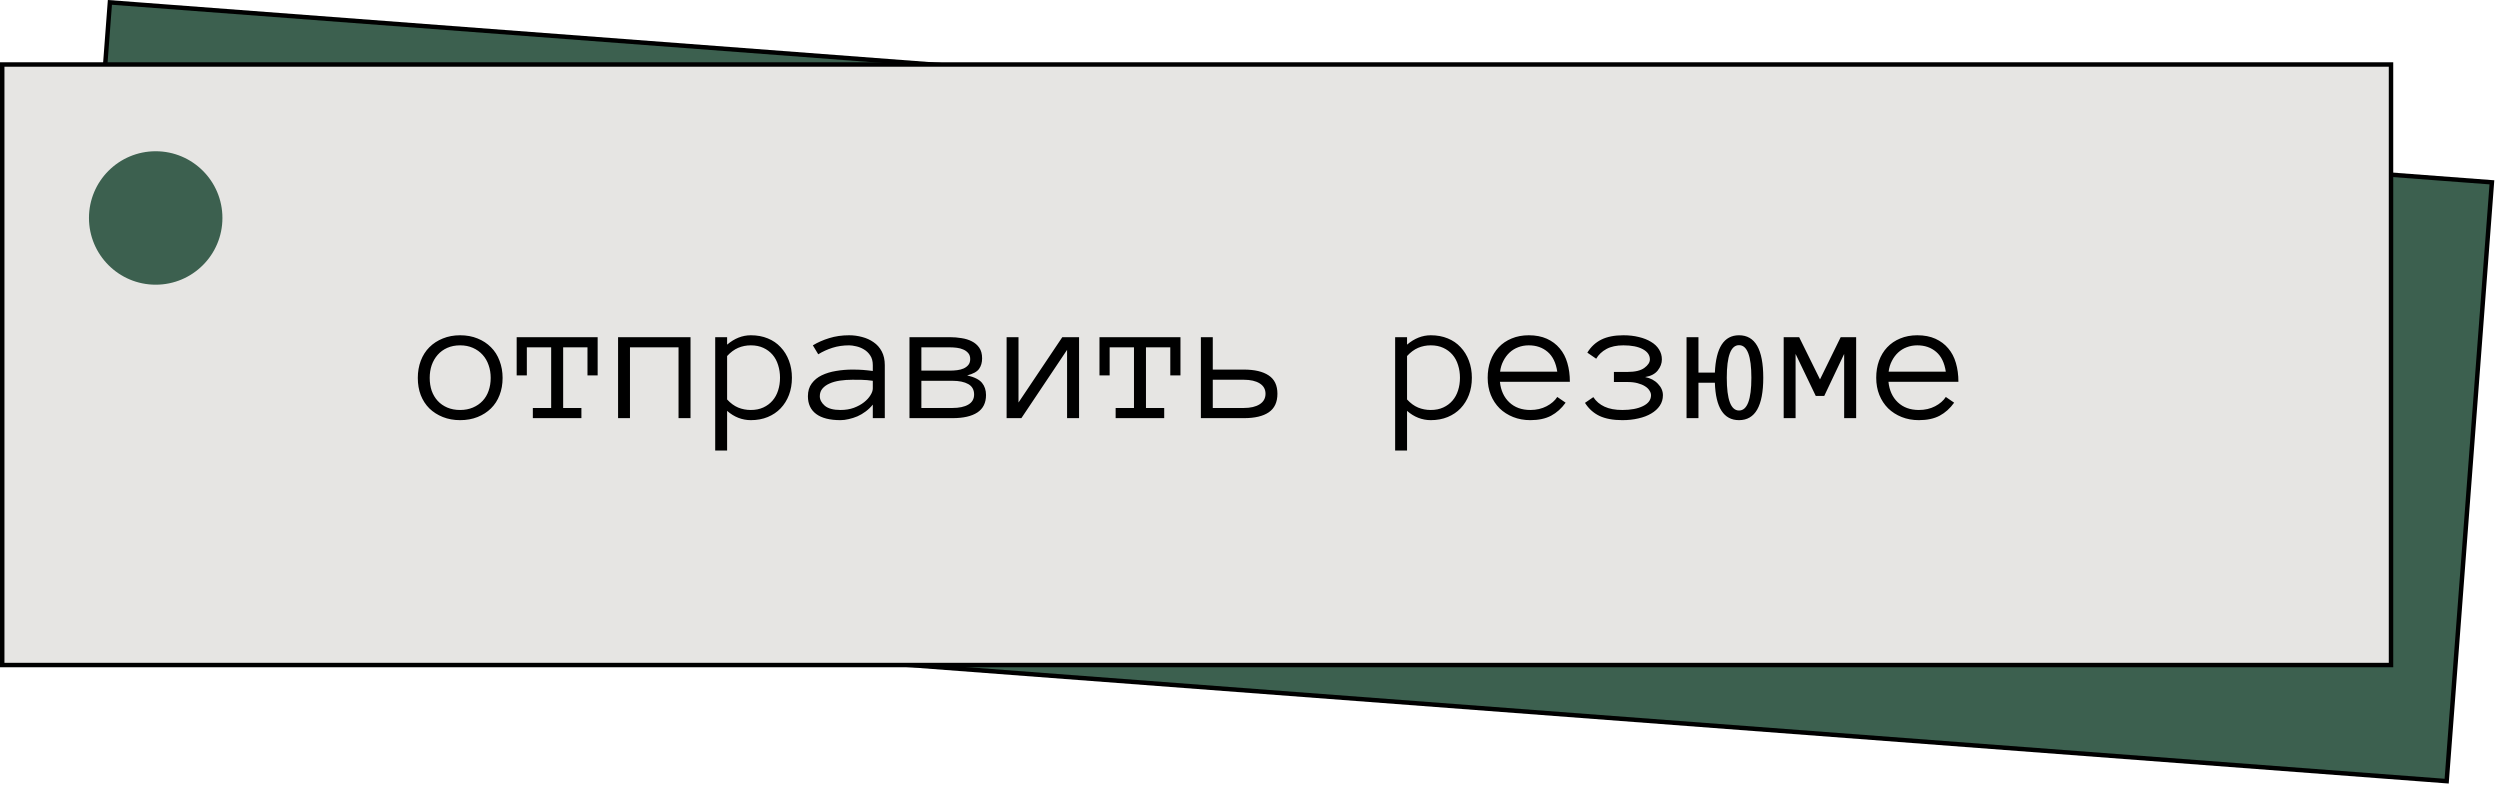 <svg width="281" height="89" viewBox="0 0 281 89" fill="none" xmlns="http://www.w3.org/2000/svg">
<rect x="12.353" y="0.268" width="268.5" height="67.5" transform="rotate(4.32 12.353 0.268)" fill="#3C604F" stroke="black" stroke-width="0.5"/>
<rect x="0.25" y="7.25" width="268.5" height="67.5" fill="#E6E5E3"/>
<path d="M56.492 42.478C56.492 43.188 56.378 43.833 56.15 44.412C55.929 44.992 55.607 45.49 55.184 45.906C54.767 46.316 54.266 46.639 53.68 46.873C53.094 47.107 52.44 47.225 51.717 47.225C51.007 47.225 50.359 47.107 49.773 46.873C49.188 46.639 48.683 46.316 48.26 45.906C47.843 45.49 47.521 44.992 47.293 44.412C47.072 43.833 46.961 43.188 46.961 42.478C46.961 41.788 47.072 41.147 47.293 40.555C47.521 39.956 47.843 39.448 48.26 39.031C48.683 38.608 49.188 38.279 49.773 38.045C50.359 37.804 51.007 37.684 51.717 37.684C52.44 37.684 53.094 37.804 53.68 38.045C54.266 38.279 54.767 38.608 55.184 39.031C55.607 39.448 55.929 39.956 56.15 40.555C56.378 41.147 56.492 41.788 56.492 42.478ZM55.154 42.478C55.154 41.958 55.076 41.479 54.92 41.043C54.77 40.6 54.546 40.213 54.246 39.881C53.947 39.549 53.582 39.288 53.152 39.1C52.729 38.911 52.251 38.816 51.717 38.816C51.183 38.816 50.701 38.911 50.272 39.1C49.848 39.288 49.49 39.549 49.197 39.881C48.904 40.213 48.68 40.6 48.523 41.043C48.374 41.479 48.299 41.958 48.299 42.478C48.299 42.999 48.374 43.481 48.523 43.924C48.68 44.36 48.904 44.738 49.197 45.057C49.49 45.376 49.848 45.626 50.272 45.809C50.701 45.991 51.183 46.082 51.717 46.082C52.251 46.082 52.729 45.991 53.152 45.809C53.582 45.626 53.947 45.376 54.246 45.057C54.546 44.738 54.77 44.36 54.92 43.924C55.076 43.481 55.154 42.999 55.154 42.478ZM67.176 42.195H66.033V39.041H63.299V45.857H65.35V47H59.891V45.857H61.951V39.041H59.217V42.195H58.074V37.898H67.176V42.195ZM77.615 47H76.268V39.041H70.809V47H69.471V37.898H77.615V47ZM89.012 42.459C89.012 43.169 88.901 43.813 88.68 44.393C88.458 44.972 88.146 45.473 87.742 45.897C87.345 46.313 86.863 46.639 86.297 46.873C85.731 47.107 85.096 47.225 84.393 47.225C83.911 47.225 83.442 47.137 82.986 46.961C82.537 46.785 82.117 46.525 81.727 46.18V50.643H80.389V37.898H81.727V38.738C82.553 38.035 83.442 37.684 84.393 37.684C85.096 37.684 85.731 37.801 86.297 38.035C86.863 38.263 87.345 38.592 87.742 39.022C88.146 39.445 88.458 39.953 88.68 40.545C88.901 41.131 89.012 41.769 89.012 42.459ZM87.674 42.459C87.674 41.951 87.602 41.476 87.459 41.033C87.322 40.584 87.114 40.197 86.834 39.871C86.554 39.546 86.209 39.288 85.799 39.1C85.395 38.911 84.926 38.816 84.393 38.816C83.885 38.816 83.409 38.911 82.967 39.1C82.531 39.288 82.117 39.594 81.727 40.018V44.9C82.117 45.324 82.531 45.626 82.967 45.809C83.409 45.991 83.885 46.082 84.393 46.082C84.926 46.082 85.395 45.988 85.799 45.799C86.209 45.61 86.554 45.353 86.834 45.027C87.114 44.702 87.322 44.321 87.459 43.885C87.602 43.442 87.674 42.967 87.674 42.459ZM90.809 44.539C90.809 43.966 90.952 43.488 91.238 43.103C91.525 42.713 91.899 42.407 92.361 42.185C92.83 41.958 93.364 41.795 93.963 41.697C94.568 41.593 95.184 41.541 95.809 41.541C96.049 41.541 96.264 41.544 96.453 41.551C96.648 41.557 96.831 41.567 97 41.58C97.176 41.593 97.352 41.609 97.527 41.629C97.703 41.648 97.895 41.671 98.103 41.697V41.043C98.103 40.6 98.006 40.236 97.811 39.949C97.622 39.663 97.387 39.438 97.107 39.275C96.828 39.106 96.534 38.989 96.228 38.924C95.922 38.852 95.662 38.816 95.447 38.816C94.77 38.816 94.145 38.908 93.572 39.09C92.999 39.272 92.466 39.516 91.971 39.822L91.365 38.816C91.912 38.484 92.524 38.214 93.201 38.006C93.885 37.791 94.633 37.684 95.447 37.684C95.942 37.684 96.427 37.749 96.902 37.879C97.384 38.003 97.814 38.198 98.191 38.465C98.576 38.725 98.882 39.07 99.109 39.5C99.337 39.93 99.451 40.444 99.451 41.043V47H98.103V45.477C97.869 45.77 97.602 46.027 97.303 46.248C97.01 46.469 96.701 46.652 96.375 46.795C96.049 46.932 95.724 47.036 95.398 47.107C95.073 47.185 94.764 47.225 94.471 47.225C93.266 47.225 92.355 46.993 91.736 46.531C91.118 46.069 90.809 45.405 90.809 44.539ZM94.471 46.082C95.031 46.082 95.532 46.001 95.975 45.838C96.424 45.669 96.805 45.46 97.117 45.213C97.43 44.965 97.671 44.702 97.84 44.422C98.016 44.142 98.103 43.888 98.103 43.66V42.801C97.667 42.736 97.247 42.7 96.844 42.693C96.447 42.687 96.102 42.684 95.809 42.684C95.327 42.684 94.861 42.716 94.412 42.781C93.969 42.846 93.582 42.954 93.25 43.103C92.918 43.247 92.651 43.435 92.449 43.67C92.247 43.904 92.147 44.194 92.147 44.539C92.147 44.923 92.332 45.278 92.703 45.603C93.081 45.922 93.67 46.082 94.471 46.082ZM110.828 44.402C110.828 45.281 110.503 45.935 109.852 46.365C109.207 46.788 108.279 47 107.068 47H102.225V37.898H106.766C107.208 37.898 107.645 37.934 108.074 38.006C108.51 38.071 108.898 38.191 109.236 38.367C109.575 38.536 109.852 38.774 110.066 39.08C110.281 39.386 110.389 39.786 110.389 40.281C110.389 40.75 110.275 41.144 110.047 41.463C109.819 41.782 109.373 42.026 108.709 42.195C109.523 42.384 110.079 42.664 110.379 43.035C110.678 43.4 110.828 43.855 110.828 44.402ZM109.051 40.359C109.051 40.079 108.976 39.855 108.826 39.685C108.676 39.51 108.491 39.376 108.27 39.285C108.055 39.188 107.814 39.122 107.547 39.09C107.28 39.057 107.02 39.041 106.766 39.041H103.562V41.658H106.766C107.033 41.658 107.303 41.642 107.576 41.609C107.85 41.577 108.097 41.512 108.318 41.414C108.54 41.31 108.715 41.176 108.846 41.014C108.982 40.844 109.051 40.626 109.051 40.359ZM109.49 44.344C109.49 43.81 109.272 43.419 108.836 43.172C108.4 42.925 107.804 42.801 107.049 42.801H103.562V45.857H107.049C107.804 45.857 108.4 45.73 108.836 45.477C109.272 45.223 109.49 44.845 109.49 44.344ZM113.143 37.898H114.48V45.242L119.402 37.898H121.287V47H119.939V39.324L114.803 47H113.143V37.898ZM132.684 42.195H131.541V39.041H128.807V45.857H130.857V47H125.398V45.857H127.459V39.041H124.725V42.195H123.582V37.898H132.684V42.195ZM136.316 41.541H139.803C141.014 41.541 141.945 41.759 142.596 42.195C143.253 42.625 143.582 43.312 143.582 44.256C143.582 45.206 143.257 45.903 142.605 46.346C141.961 46.782 141.033 47 139.822 47H134.979V37.898H136.316V41.541ZM142.244 44.256C142.244 43.755 142.026 43.367 141.59 43.094C141.154 42.82 140.558 42.684 139.803 42.684H136.316V45.857H139.803C140.558 45.857 141.154 45.717 141.59 45.438C142.026 45.158 142.244 44.764 142.244 44.256ZM165.438 42.459C165.438 43.169 165.327 43.813 165.105 44.393C164.884 44.972 164.572 45.473 164.168 45.897C163.771 46.313 163.289 46.639 162.723 46.873C162.156 47.107 161.521 47.225 160.818 47.225C160.337 47.225 159.868 47.137 159.412 46.961C158.963 46.785 158.543 46.525 158.152 46.18V50.643H156.814V37.898H158.152V38.738C158.979 38.035 159.868 37.684 160.818 37.684C161.521 37.684 162.156 37.801 162.723 38.035C163.289 38.263 163.771 38.592 164.168 39.022C164.572 39.445 164.884 39.953 165.105 40.545C165.327 41.131 165.438 41.769 165.438 42.459ZM164.1 42.459C164.1 41.951 164.028 41.476 163.885 41.033C163.748 40.584 163.54 40.197 163.26 39.871C162.98 39.546 162.635 39.288 162.225 39.1C161.821 38.911 161.352 38.816 160.818 38.816C160.311 38.816 159.835 38.911 159.393 39.1C158.956 39.288 158.543 39.594 158.152 40.018V44.9C158.543 45.324 158.956 45.626 159.393 45.809C159.835 45.991 160.311 46.082 160.818 46.082C161.352 46.082 161.821 45.988 162.225 45.799C162.635 45.61 162.98 45.353 163.26 45.027C163.54 44.702 163.748 44.321 163.885 43.885C164.028 43.442 164.1 42.967 164.1 42.459ZM168.592 42.918C168.689 43.882 169.041 44.65 169.646 45.223C170.252 45.796 171.04 46.082 172.01 46.082C172.693 46.082 173.302 45.942 173.836 45.662C174.37 45.382 174.77 45.034 175.037 44.617L175.975 45.262C175.519 45.9 174.975 46.388 174.344 46.727C173.712 47.059 172.934 47.225 172.01 47.225C171.307 47.225 170.662 47.107 170.076 46.873C169.49 46.639 168.982 46.313 168.553 45.897C168.13 45.473 167.801 44.972 167.566 44.393C167.332 43.813 167.215 43.169 167.215 42.459C167.215 41.769 167.319 41.134 167.527 40.555C167.742 39.969 168.048 39.464 168.445 39.041C168.849 38.611 169.337 38.279 169.91 38.045C170.483 37.804 171.124 37.684 171.834 37.684C172.609 37.684 173.286 37.814 173.865 38.074C174.445 38.335 174.926 38.696 175.311 39.158C175.701 39.614 175.988 40.161 176.17 40.799C176.359 41.437 176.453 42.143 176.453 42.918H168.592ZM175.037 41.775C174.887 40.779 174.526 40.037 173.953 39.549C173.38 39.06 172.674 38.816 171.834 38.816C171.404 38.816 171.007 38.888 170.643 39.031C170.278 39.168 169.956 39.367 169.676 39.627C169.396 39.887 169.161 40.203 168.973 40.574C168.784 40.939 168.663 41.339 168.611 41.775H175.037ZM186.795 40.398C186.795 40.841 186.639 41.258 186.326 41.648C186.02 42.033 185.548 42.277 184.91 42.381C185.509 42.498 185.991 42.752 186.355 43.143C186.727 43.527 186.912 43.953 186.912 44.422C186.912 44.858 186.795 45.252 186.561 45.603C186.326 45.949 186.004 46.242 185.594 46.482C185.19 46.723 184.712 46.906 184.158 47.029C183.605 47.16 183.003 47.225 182.352 47.225C181.31 47.225 180.451 47.065 179.773 46.746C179.103 46.421 178.562 45.932 178.152 45.281L179.09 44.637C179.396 45.105 179.816 45.464 180.35 45.711C180.883 45.958 181.551 46.082 182.352 46.082C183.309 46.082 184.083 45.935 184.676 45.643C185.275 45.35 185.574 44.943 185.574 44.422C185.574 44.246 185.516 44.07 185.398 43.895C185.288 43.712 185.122 43.553 184.9 43.416C184.679 43.273 184.406 43.159 184.08 43.074C183.755 42.983 183.37 42.938 182.928 42.938H181.404V41.805H182.928C183.781 41.805 184.412 41.655 184.822 41.355C185.239 41.05 185.447 40.73 185.447 40.398C185.447 39.917 185.18 39.533 184.646 39.246C184.119 38.96 183.393 38.816 182.469 38.816C181.701 38.816 181.066 38.953 180.564 39.227C180.063 39.5 179.679 39.865 179.412 40.32L178.416 39.637C178.813 38.986 179.337 38.497 179.988 38.172C180.646 37.846 181.473 37.684 182.469 37.684C183.1 37.684 183.676 37.749 184.197 37.879C184.725 38.003 185.18 38.182 185.564 38.416C185.955 38.644 186.258 38.93 186.473 39.275C186.688 39.614 186.795 39.988 186.795 40.398ZM189.568 37.898H190.906V41.883H192.752C192.869 39.083 193.774 37.684 195.467 37.684C197.283 37.684 198.191 39.275 198.191 42.459C198.191 45.636 197.283 47.225 195.467 47.225C193.748 47.225 192.843 45.822 192.752 43.016H190.906V47H189.568V37.898ZM195.467 46.141C196.391 46.141 196.854 44.913 196.854 42.459C196.854 40.018 196.391 38.797 195.467 38.797C194.549 38.797 194.09 40.018 194.09 42.459C194.09 44.913 194.549 46.141 195.467 46.141ZM208.631 47H207.283V39.783L205.047 44.5H204.09L201.824 39.783V47H200.486V37.898H202.225L204.568 42.645L206.893 37.898H208.631V47ZM212.264 42.918C212.361 43.882 212.713 44.65 213.318 45.223C213.924 45.796 214.712 46.082 215.682 46.082C216.365 46.082 216.974 45.942 217.508 45.662C218.042 45.382 218.442 45.034 218.709 44.617L219.646 45.262C219.191 45.9 218.647 46.388 218.016 46.727C217.384 47.059 216.606 47.225 215.682 47.225C214.979 47.225 214.334 47.107 213.748 46.873C213.162 46.639 212.654 46.313 212.225 45.897C211.801 45.473 211.473 44.972 211.238 44.393C211.004 43.813 210.887 43.169 210.887 42.459C210.887 41.769 210.991 41.134 211.199 40.555C211.414 39.969 211.72 39.464 212.117 39.041C212.521 38.611 213.009 38.279 213.582 38.045C214.155 37.804 214.796 37.684 215.506 37.684C216.281 37.684 216.958 37.814 217.537 38.074C218.117 38.335 218.598 38.696 218.982 39.158C219.373 39.614 219.66 40.161 219.842 40.799C220.031 41.437 220.125 42.143 220.125 42.918H212.264ZM218.709 41.775C218.559 40.779 218.198 40.037 217.625 39.549C217.052 39.06 216.346 38.816 215.506 38.816C215.076 38.816 214.679 38.888 214.314 39.031C213.95 39.168 213.628 39.367 213.348 39.627C213.068 39.887 212.833 40.203 212.645 40.574C212.456 40.939 212.335 41.339 212.283 41.775H218.709Z" fill="black"/>
<circle cx="17.5" cy="24.5" r="7.5" fill="#3C604F"/>
<rect x="0.25" y="7.25" width="268.5" height="67.5" stroke="black" stroke-width="0.5"/>
</svg>
